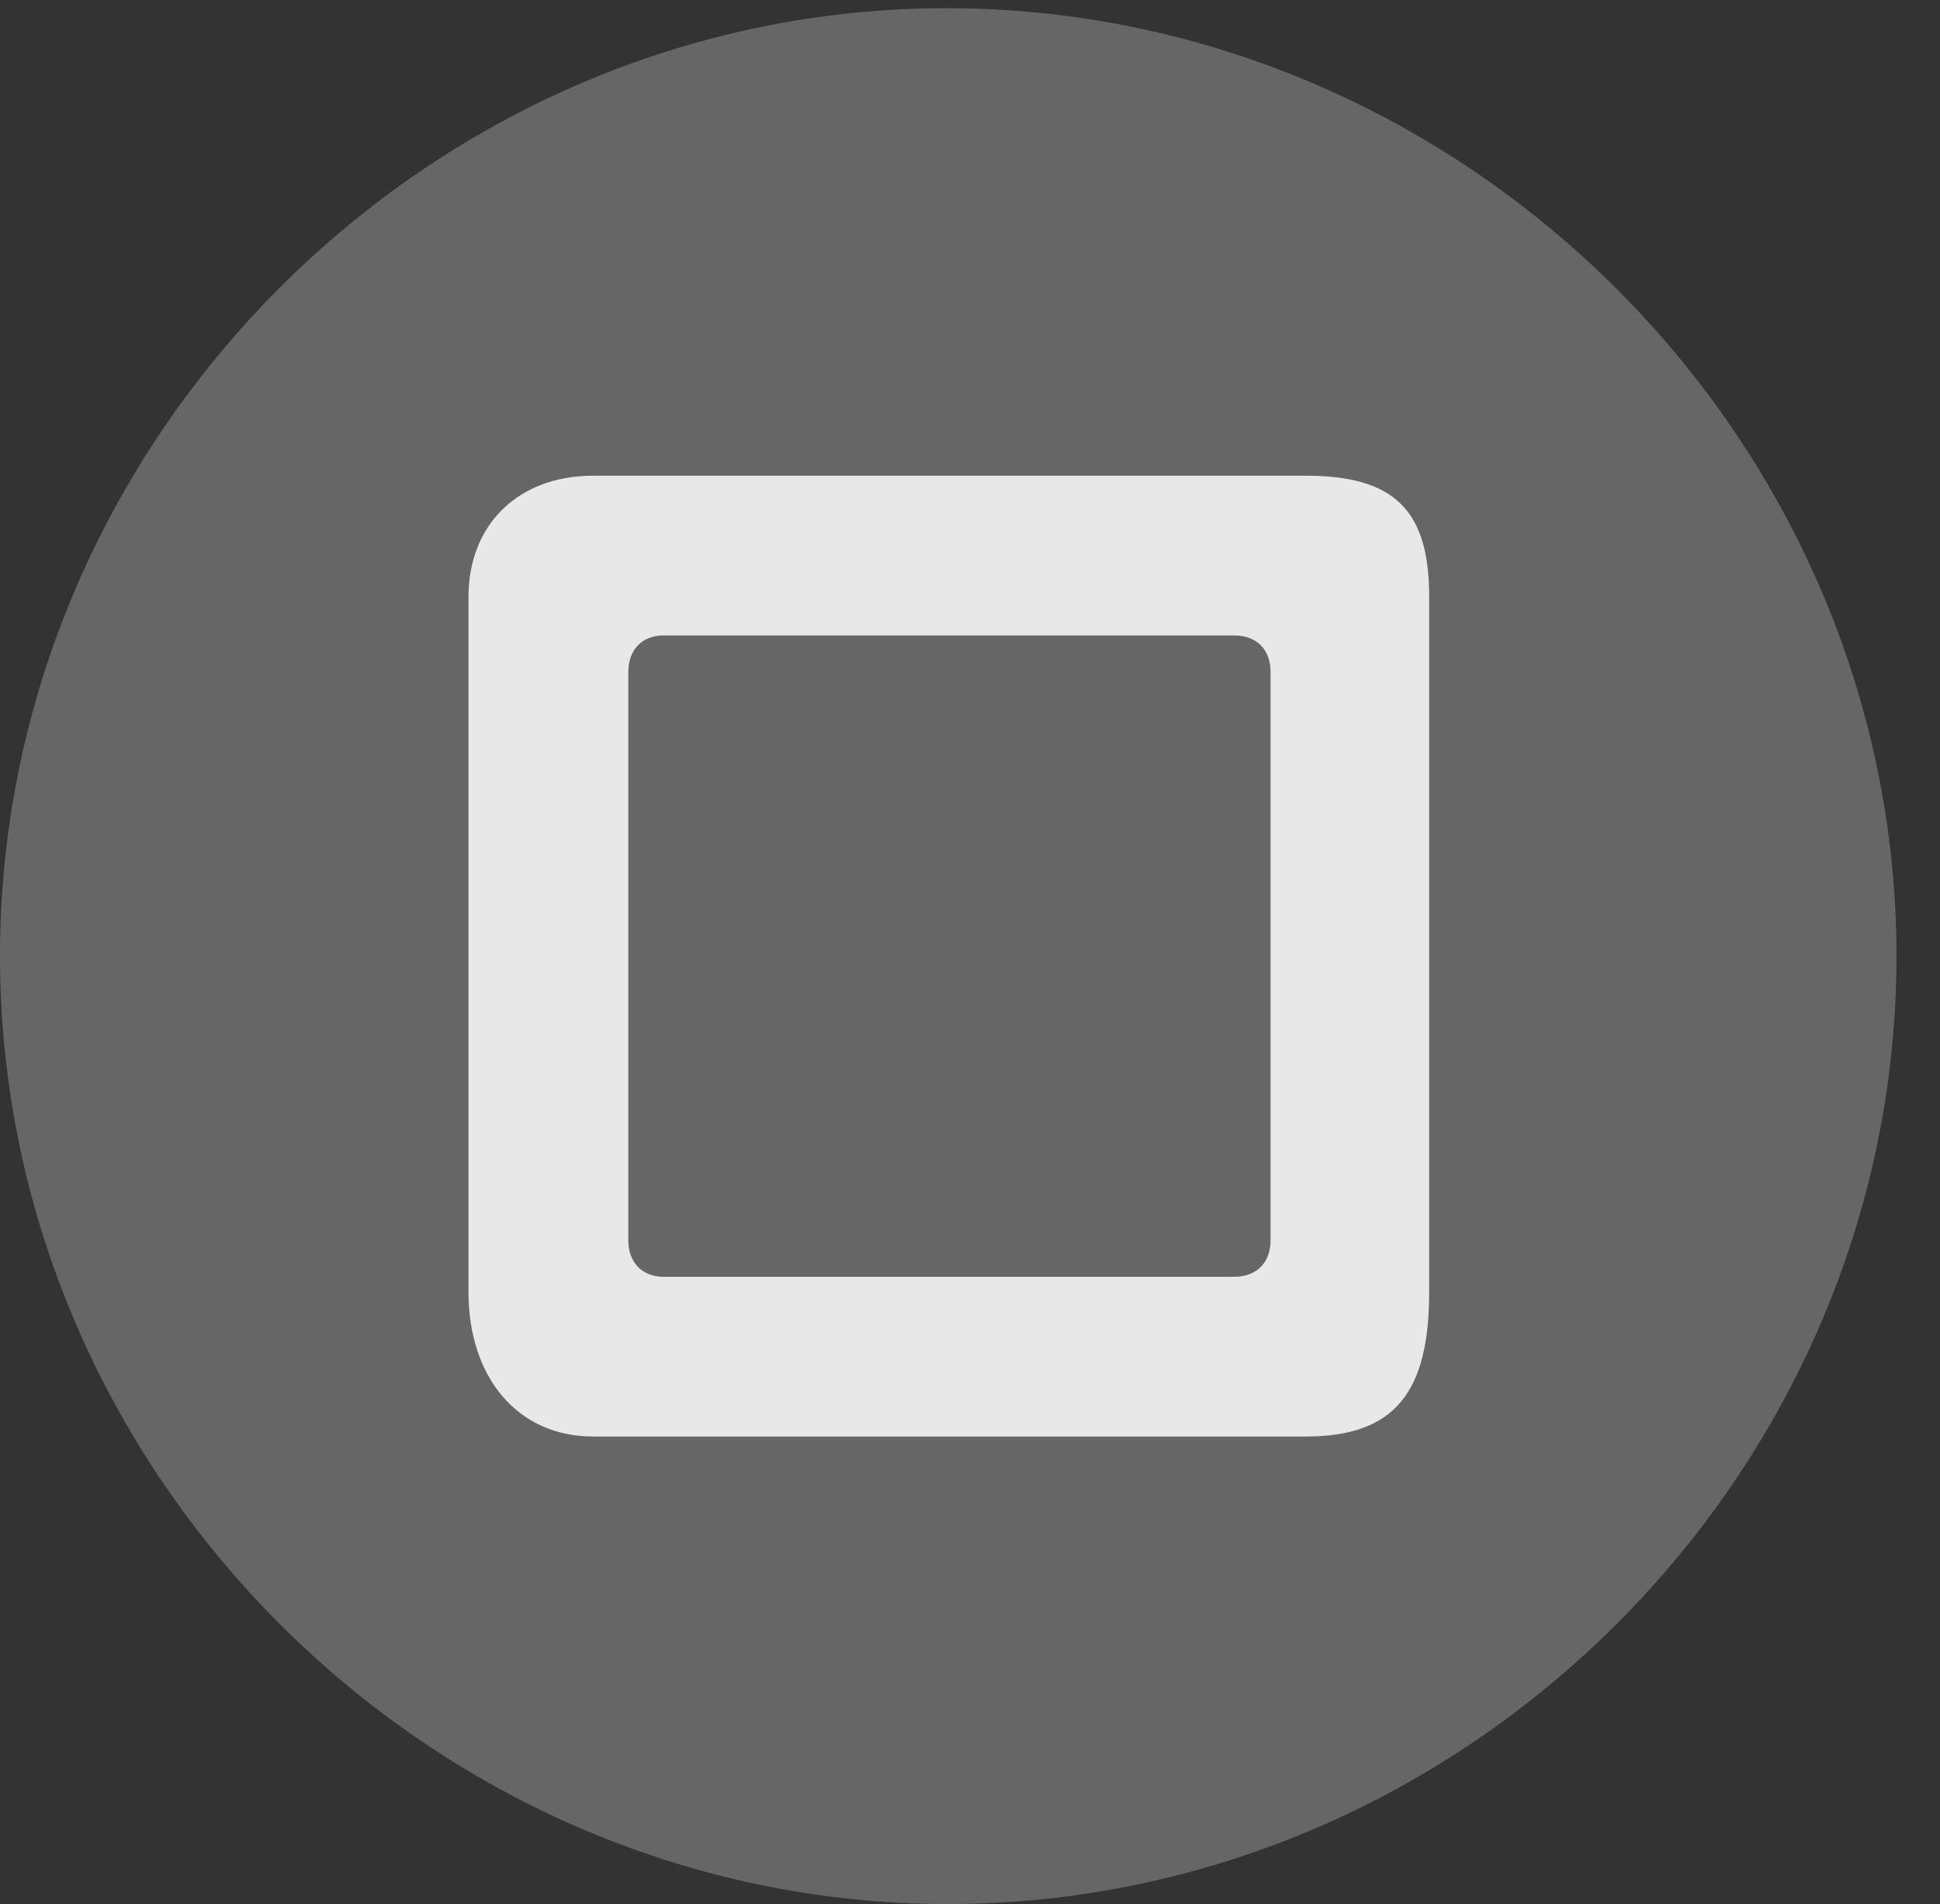 <?xml version="1.0" encoding="UTF-8"?>
<!--Generator: Apple Native CoreSVG 232.5-->
<!DOCTYPE svg
PUBLIC "-//W3C//DTD SVG 1.1//EN"
       "http://www.w3.org/Graphics/SVG/1.1/DTD/svg11.dtd">
<svg version="1.1" xmlns="http://www.w3.org/2000/svg" xmlns:xlink="http://www.w3.org/1999/xlink" width="16.133" height="15.83">
 <rect width="100%" height="100%" fill="#333333" stroke="none"/>
 <g>
  <rect height="15.83" opacity="0" width="16.133" x="0" y="0"/>
  <path d="M7.881 15.83C12.188 15.83 15.771 12.256 15.771 7.949C15.771 3.643 12.178 0.068 7.871 0.068C3.574 0.068 0 3.643 0 7.949C0 12.256 3.584 15.83 7.881 15.83Z" fill="#ffffff" fill-opacity="0.25"/>
  <path d="M4.932 11.943C4.307 11.943 3.896 11.455 3.896 10.742L3.896 4.961C3.896 4.365 4.307 3.955 4.932 3.955L10.859 3.955C11.602 3.955 11.885 4.248 11.885 4.961L11.885 10.742C11.885 11.572 11.602 11.943 10.859 11.943ZM5.518 10.615L10.264 10.615C10.449 10.615 10.566 10.498 10.566 10.312L10.566 5.586C10.566 5.4 10.449 5.283 10.264 5.283L5.518 5.283C5.342 5.283 5.225 5.4 5.225 5.586L5.225 10.312C5.225 10.498 5.342 10.615 5.518 10.615Z" fill="#ffffff" fill-opacity="0.85"/>
 </g>
</svg>
